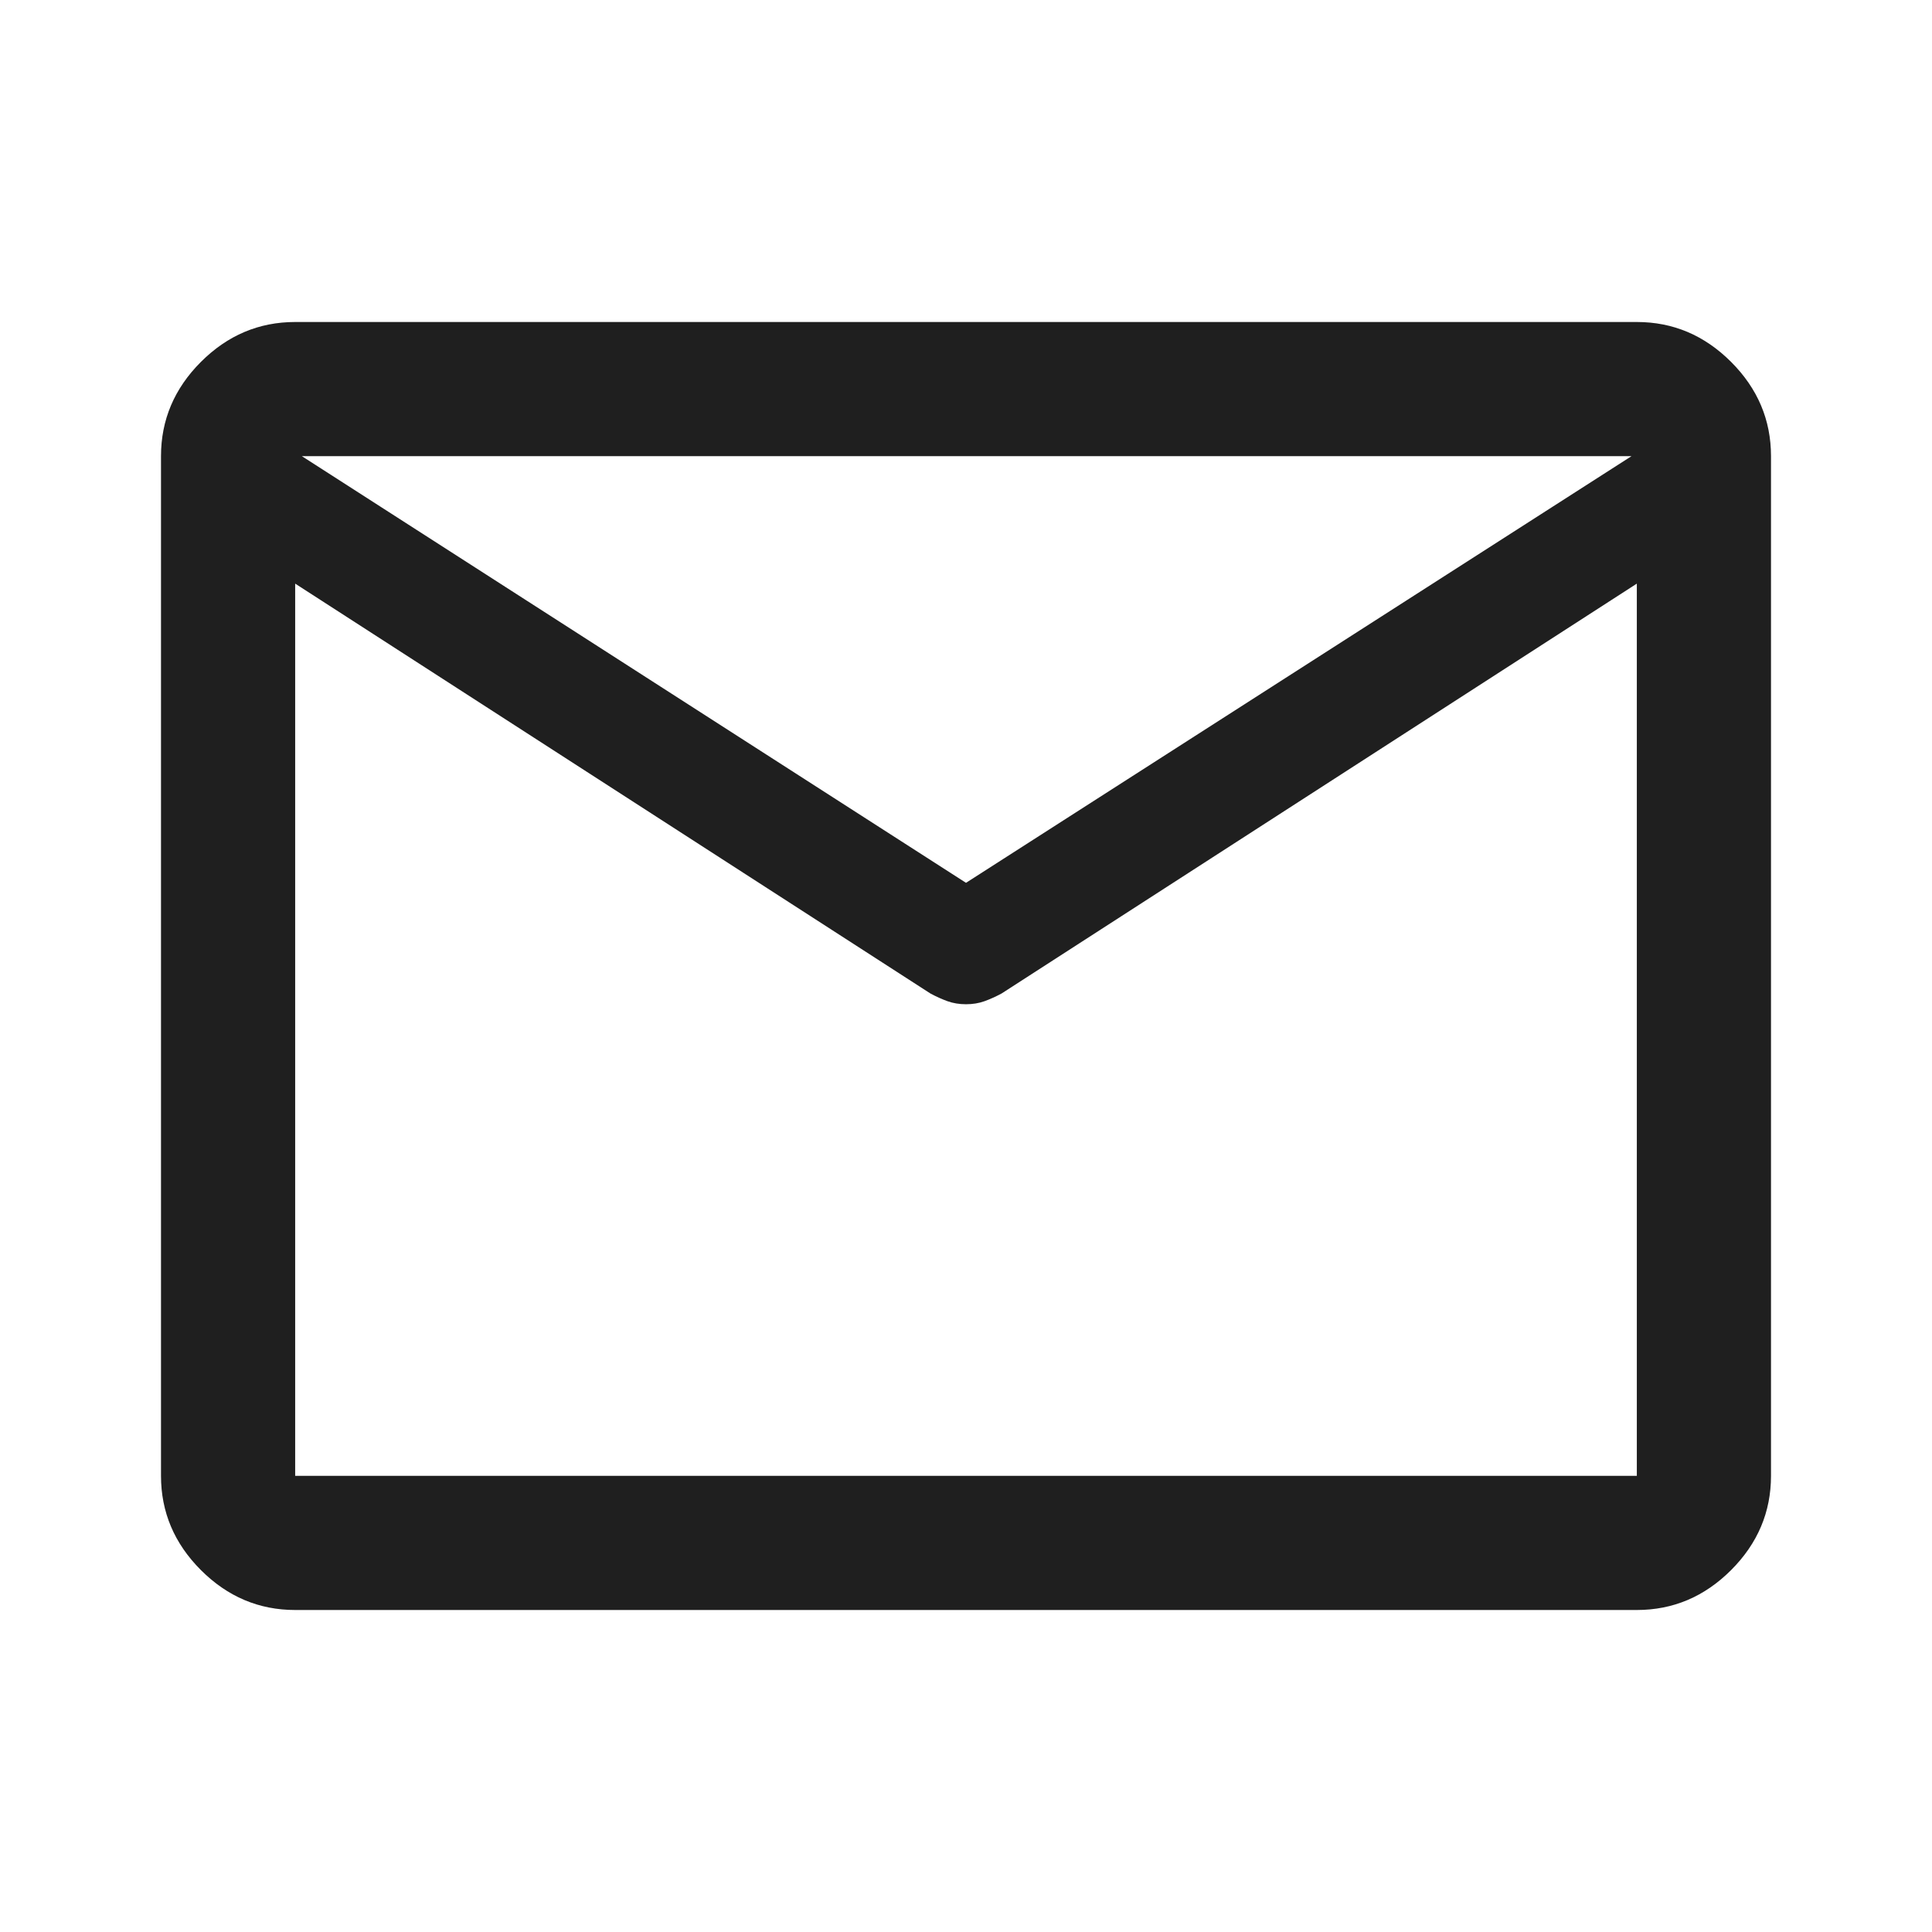 <svg xmlns="http://www.w3.org/2000/svg" height="40px" viewBox="0 -960 960 960" width="40px" fill="#1f1f1f"><path d="M146.67-160q-27 0-46.84-19.83Q80-199.67 80-226.67v-506.66q0-27 19.83-46.84Q119.67-800 146.67-800h666.66q27 0 46.84 19.83Q880-760.33 880-733.33v506.66q0 27-19.83 46.84Q840.33-160 813.33-160H146.67Zm666.66-510L497.67-466.33q-4.34 2.33-8.5 3.83Q485-461 480-461t-9.17-1.5q-4.16-1.5-8.5-3.83L146.67-670v443.33h666.66V-670ZM480-521.33l330.67-212H150l330 212ZM146.67-670v8V-707.88v.82-26.27 26-.78V-662v-8 443.33V-670Z"/></svg>